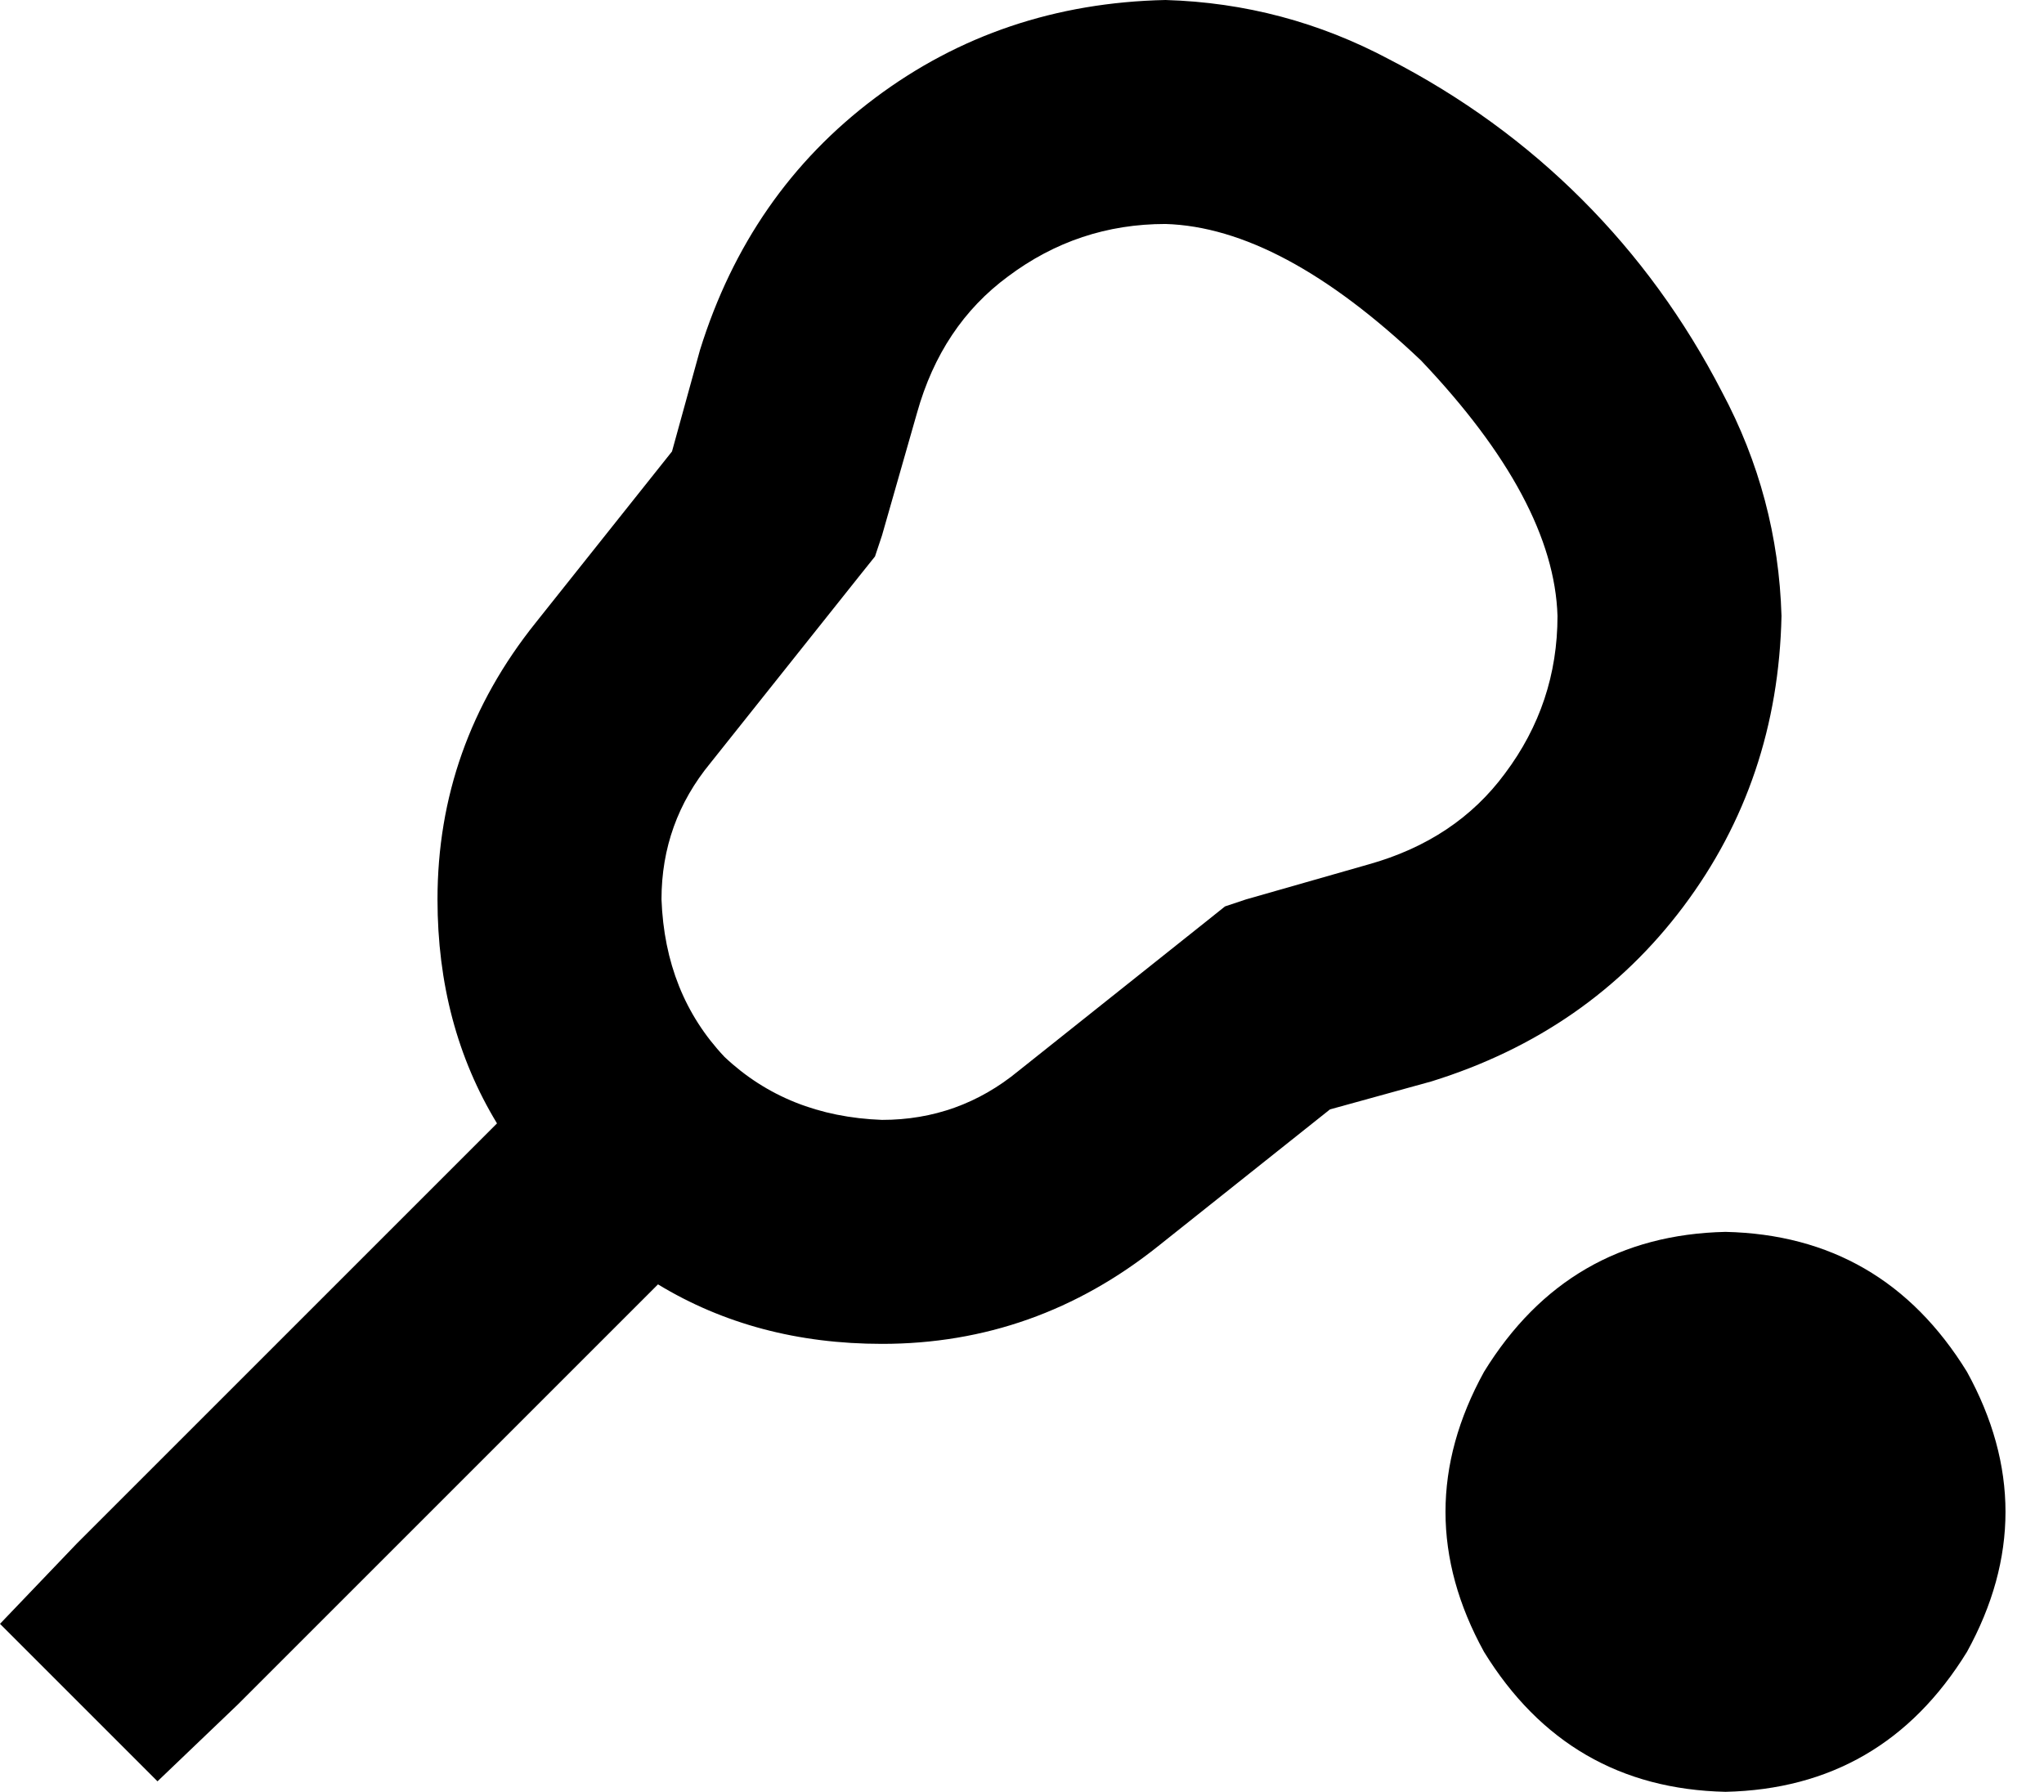 <svg xmlns="http://www.w3.org/2000/svg" viewBox="0 0 584 512">
    <path d="M 333 64 L 333 64 Q 333 64 333 64 Q 333 64 333 64 Q 366 65 406 103 Q 444 143 445 176 Q 445 176 445 176 Q 445 176 445 176 L 445 176 Q 445 201 430 221 Q 416 240 391 247 L 356 257 L 350 259 L 345 263 L 291 306 Q 274 320 252 320 Q 225 319 207 302 Q 190 284 189 257 Q 189 235 203 218 L 246 164 L 250 159 L 252 153 L 262 118 Q 269 93 288 79 Q 308 64 333 64 L 333 64 Z M 333 0 L 333 0 Q 286 1 250 28 Q 214 55 200 100 L 192 129 L 153 178 Q 125 213 125 257 Q 125 293 142 321 L 22 441 L 0 464 L 45 509 L 68 487 L 188 367 Q 216 384 252 384 Q 296 384 331 356 L 380 317 L 409 309 Q 454 295 481 259 Q 508 223 509 176 L 509 176 Q 509 176 509 176 Q 509 176 509 176 Q 508 142 492 112 Q 476 81 452 57 Q 428 33 397 17 Q 367 1 333 0 Q 333 0 333 0 Q 333 0 333 0 L 333 0 Z M 493 512 Q 538 511 562 472 Q 584 432 562 392 Q 538 353 493 352 Q 448 353 424 392 Q 402 432 424 472 Q 448 511 493 512 L 493 512 Z"/>
</svg>
